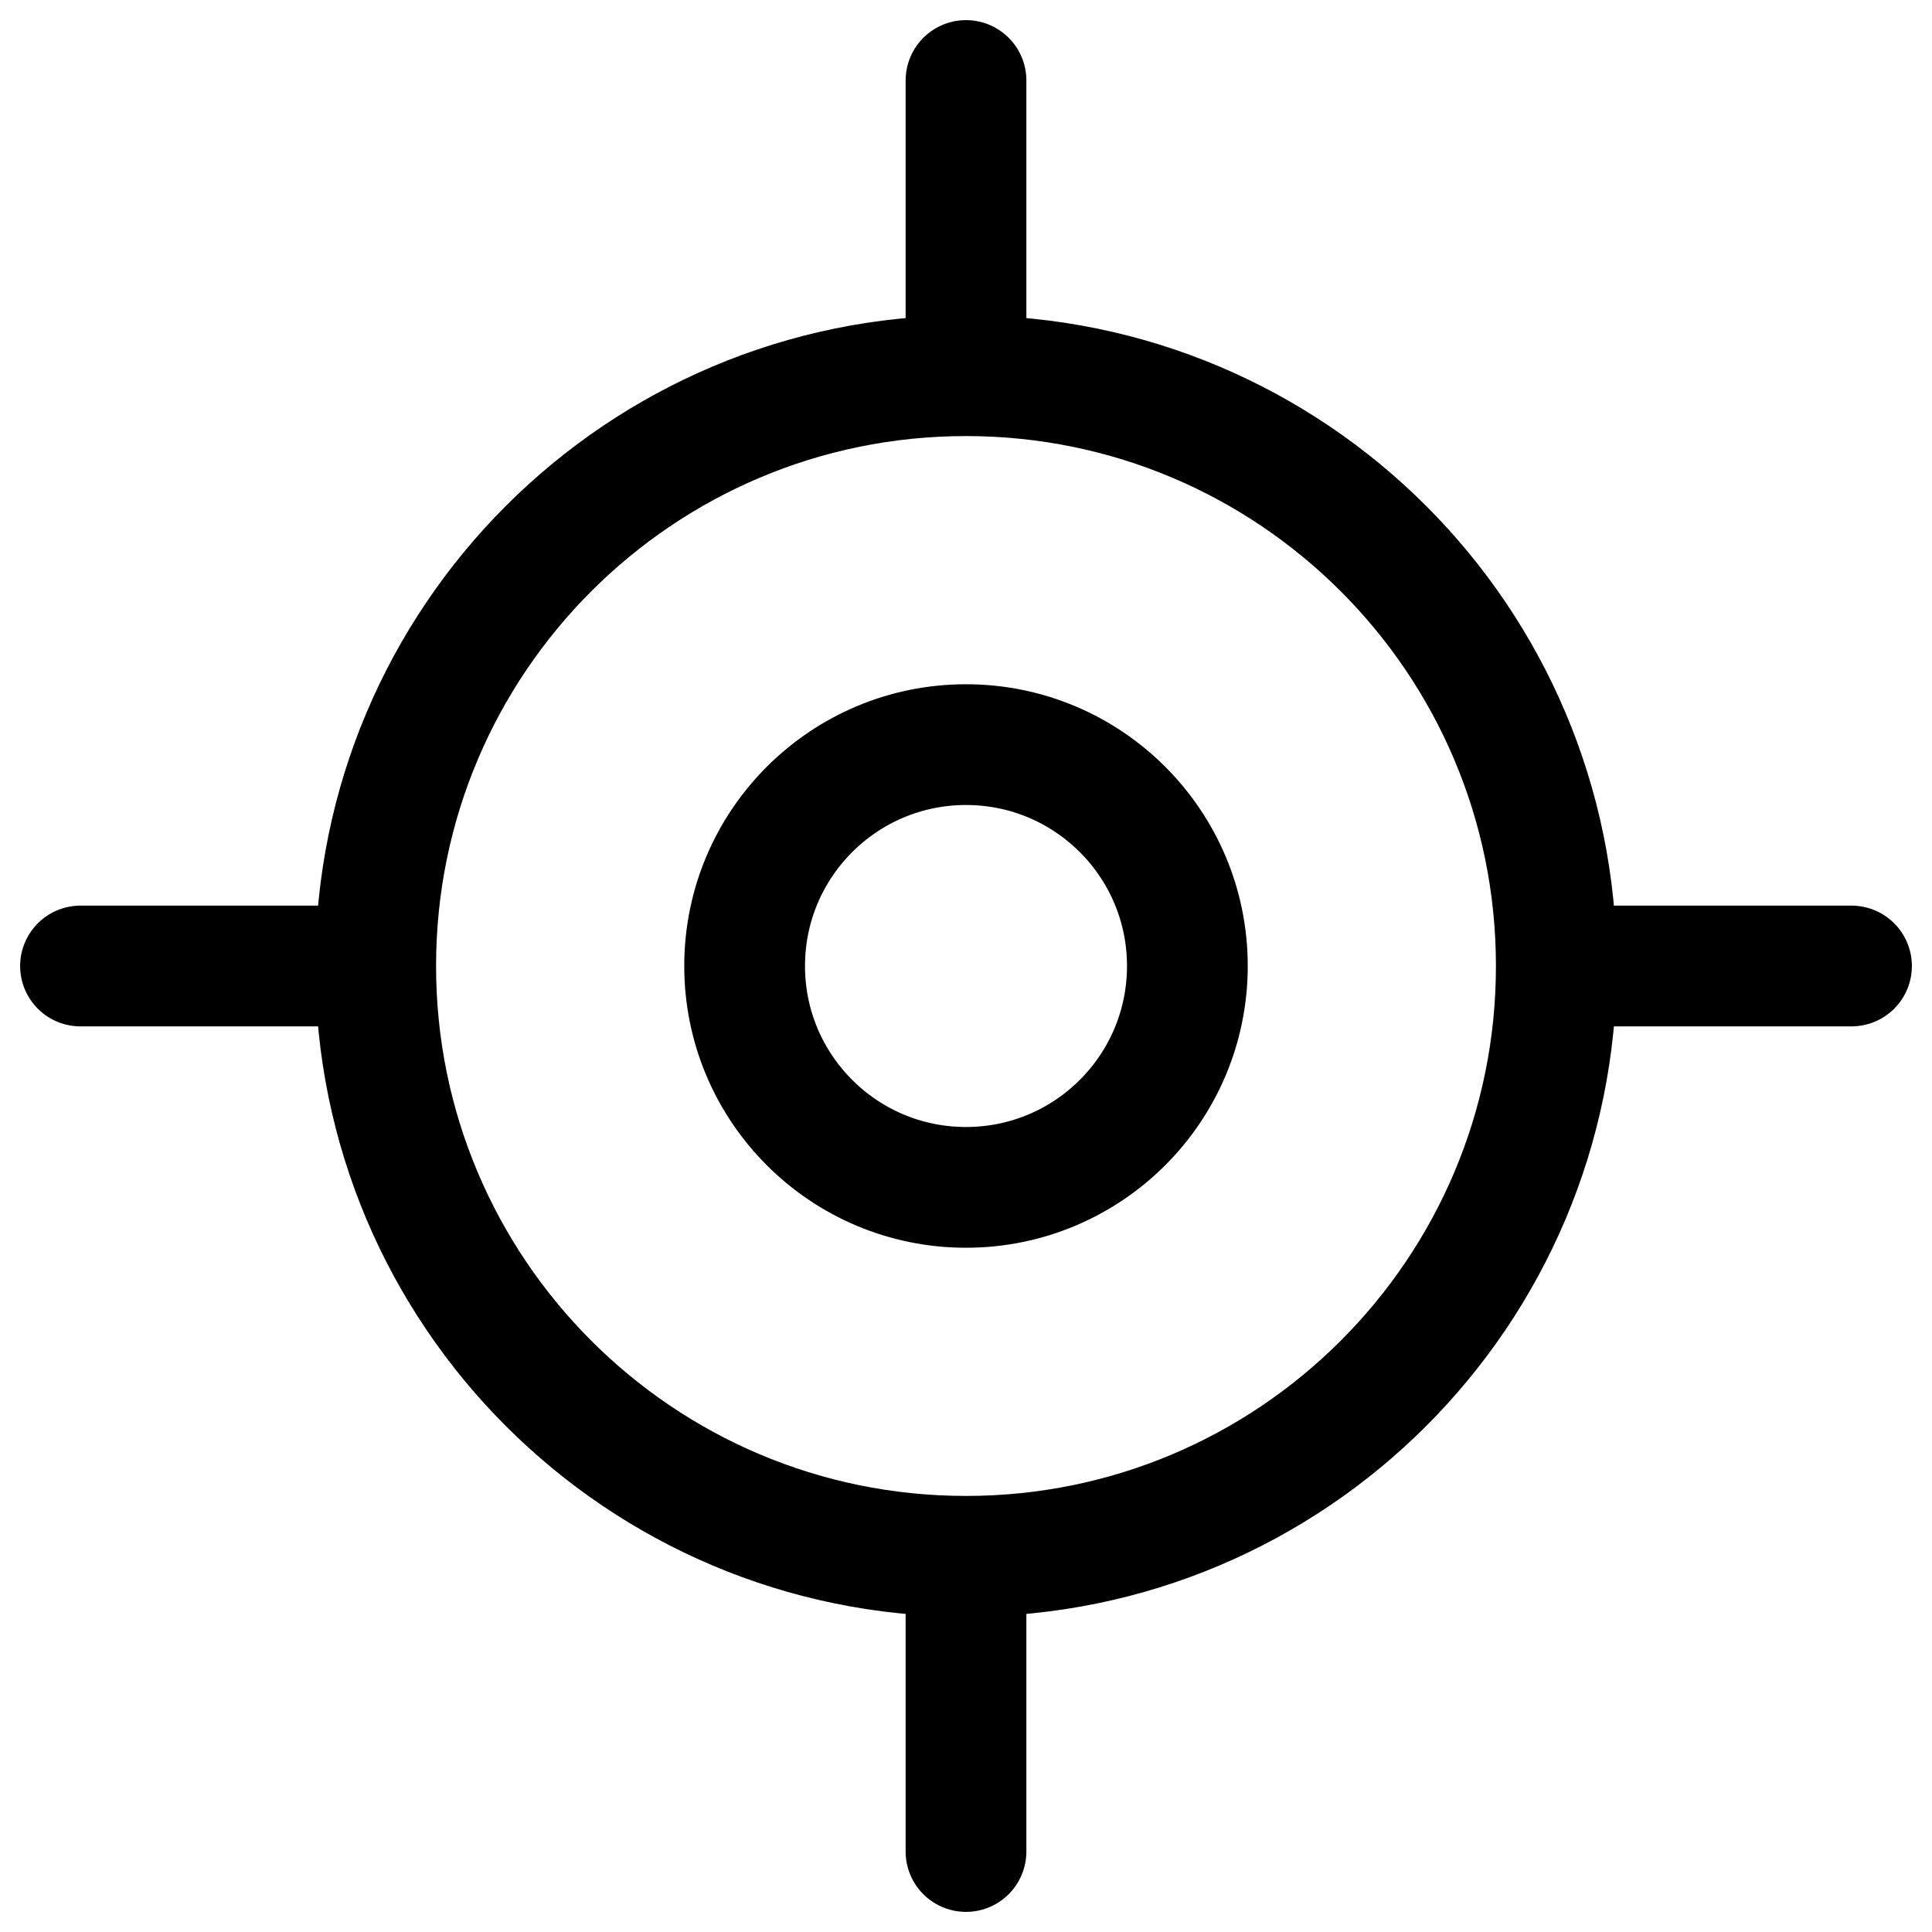 <svg width="24" height="24" viewBox="0 0 24 24" fill="none" xmlns="http://www.w3.org/2000/svg">
<g clip-path="url(#clip0_1607_7581)">
<path d="M19.333 12C19.333 16.05 16.05 19.333 12 19.333M19.333 12C19.333 7.95 16.05 4.667 12 4.667M19.333 12L23 12M12 19.333C7.95 19.333 4.667 16.05 4.667 12M12 19.333V23M4.667 12C4.667 7.95 7.95 4.667 12 4.667M4.667 12H1M12 4.667L12 1M14.75 12C14.75 13.519 13.519 14.75 12 14.75C10.481 14.75 9.25 13.519 9.25 12C9.25 10.481 10.481 9.25 12 9.25C13.519 9.25 14.75 10.481 14.75 12Z" stroke="black" stroke-width="1.5" stroke-linecap="round"/>
</g>
<defs>
<clipPath id="clip0_1607_7581">
<rect width="24" height="24" fill="white"/>
</clipPath>
</defs>
</svg>
